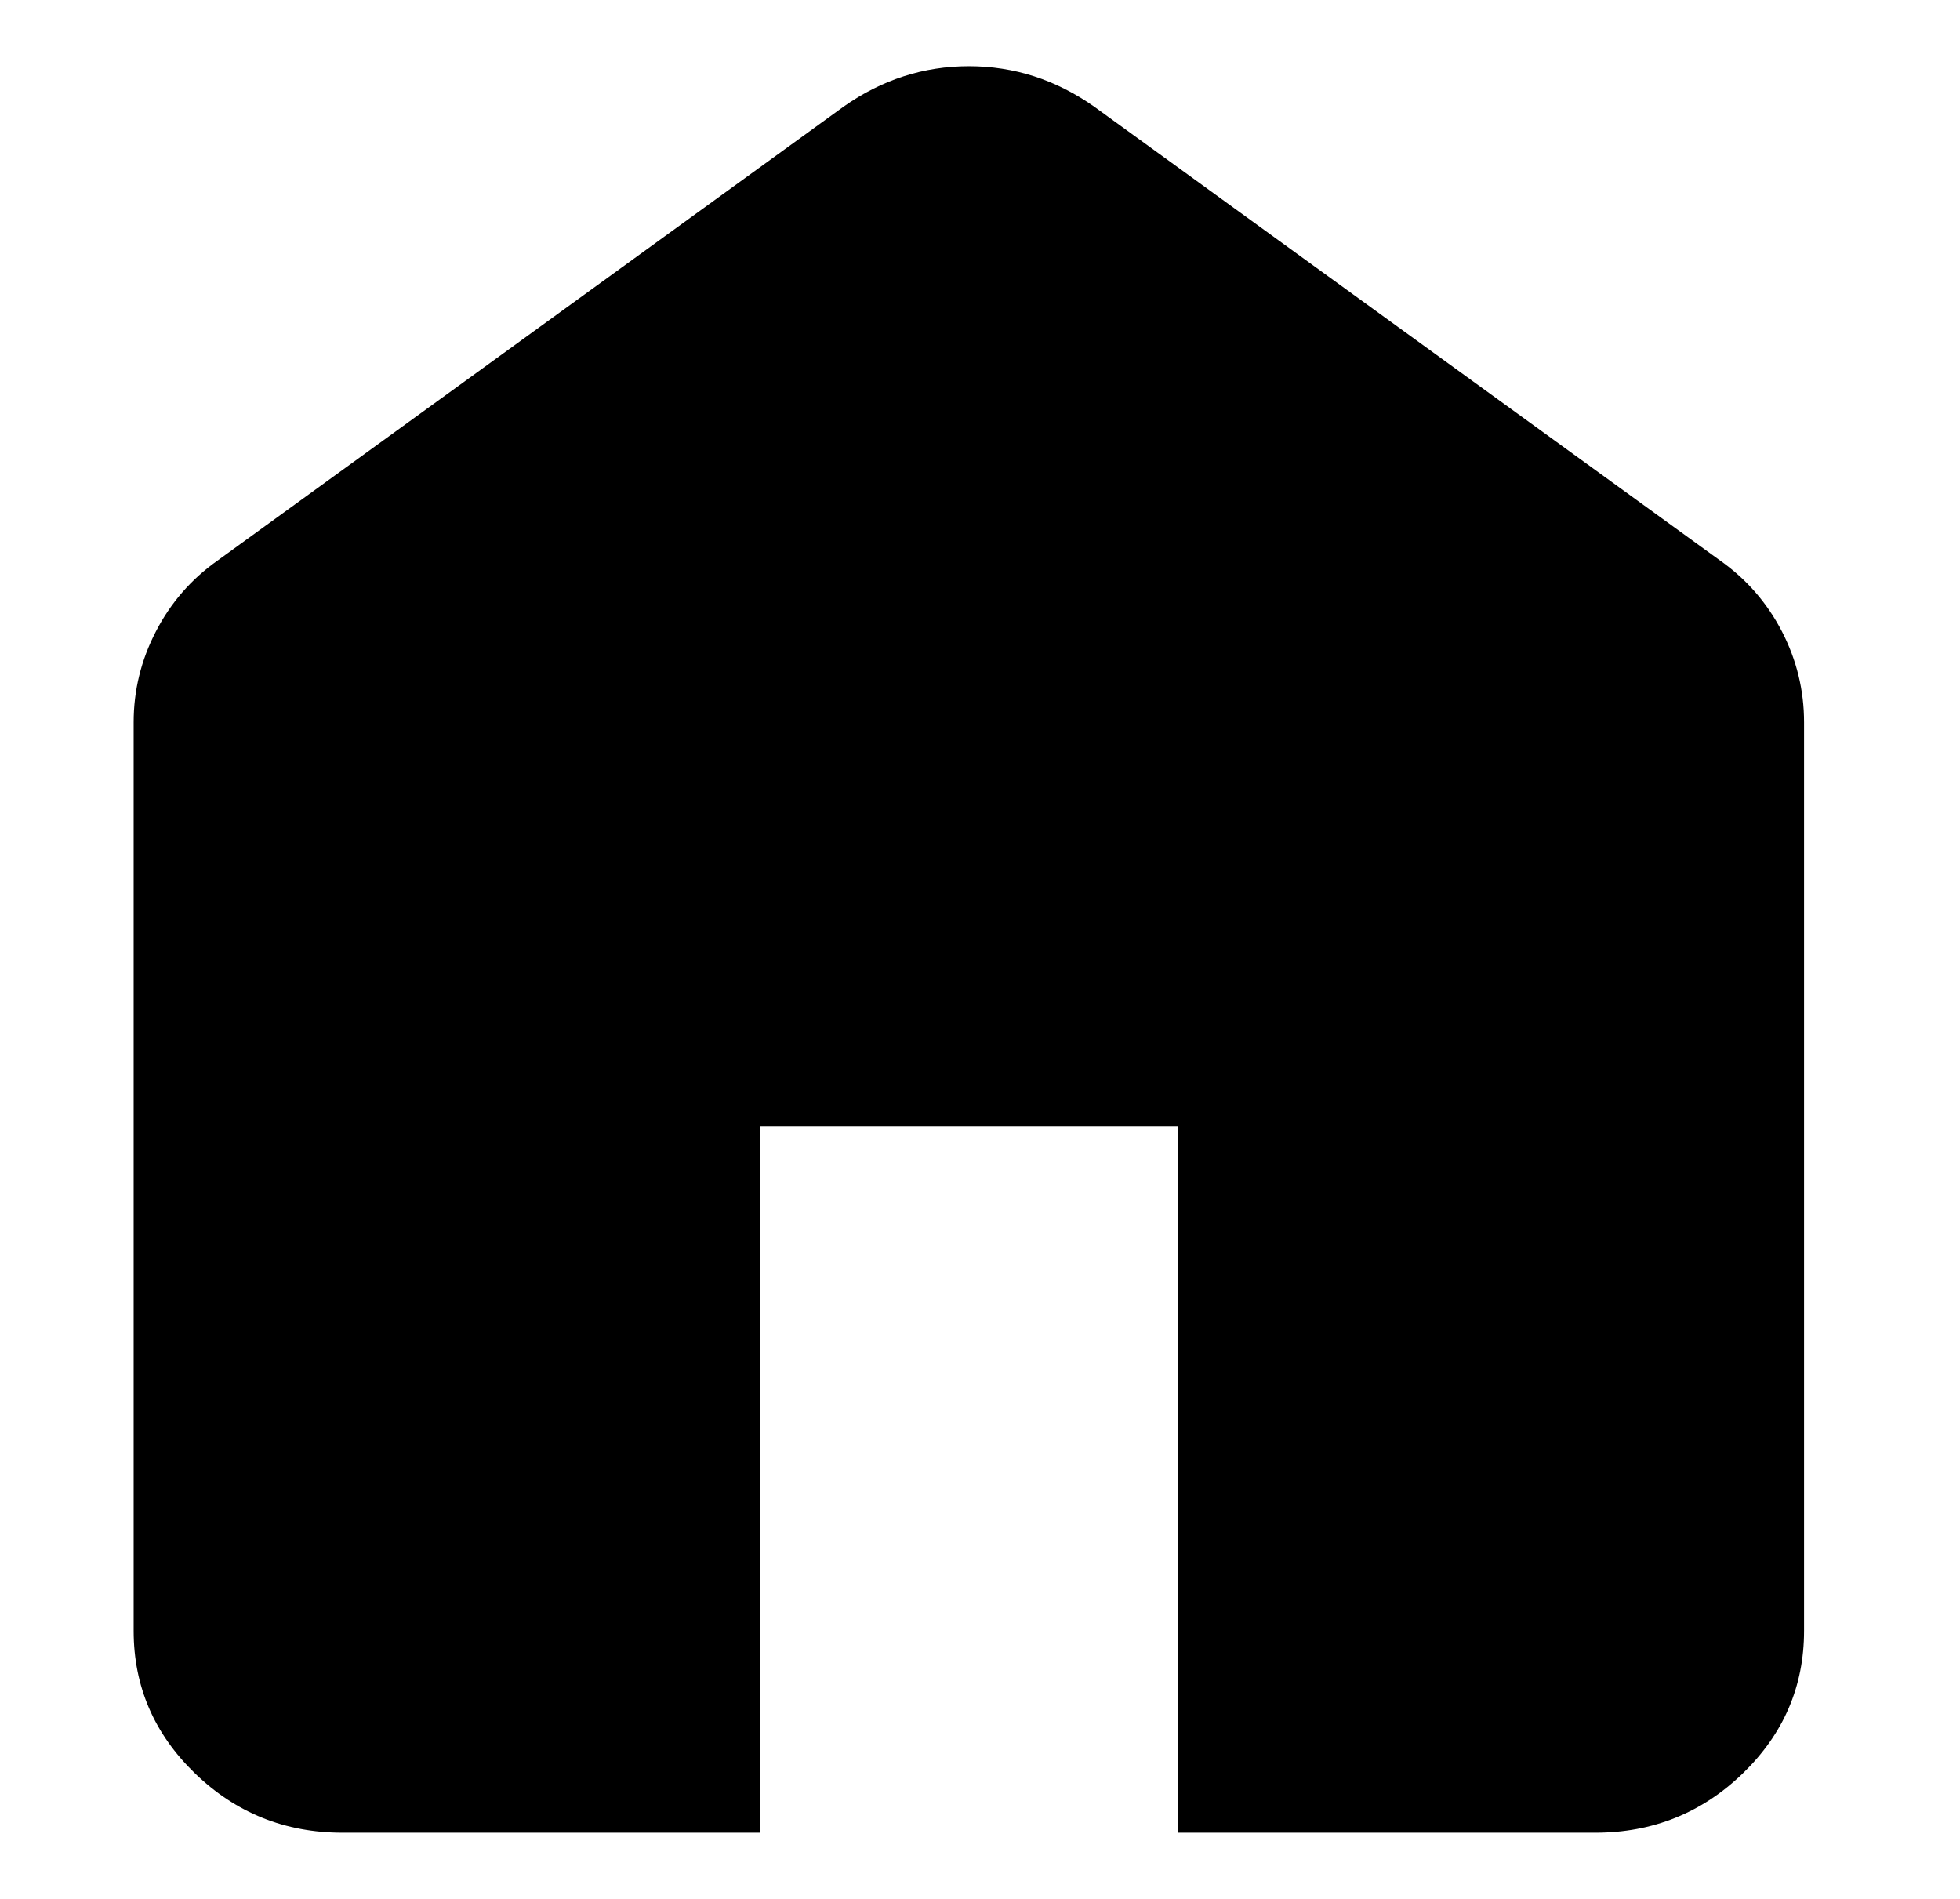 <svg width="32" height="31" viewBox="0 0 32 31" fill="none" xmlns="http://www.w3.org/2000/svg">
<path d="M5.591 29.919C4.653 29.919 3.851 29.596 3.184 28.951C2.516 28.305 2.182 27.529 2.182 26.623V11.792C2.182 11.271 2.303 10.776 2.545 10.309C2.786 9.842 3.119 9.458 3.545 9.156L13.773 1.741C14.085 1.521 14.412 1.356 14.753 1.246C15.094 1.136 15.449 1.081 15.818 1.081C16.187 1.081 16.543 1.136 16.884 1.246C17.224 1.356 17.551 1.521 17.864 1.741L28.091 9.156C28.517 9.458 28.851 9.842 29.093 10.309C29.334 10.776 29.454 11.271 29.454 11.792V26.623C29.454 27.529 29.121 28.305 28.454 28.951C27.786 29.596 26.983 29.919 26.045 29.919H19.227V18.384H12.409V29.919H5.591Z" fill="black"/>
</svg>
